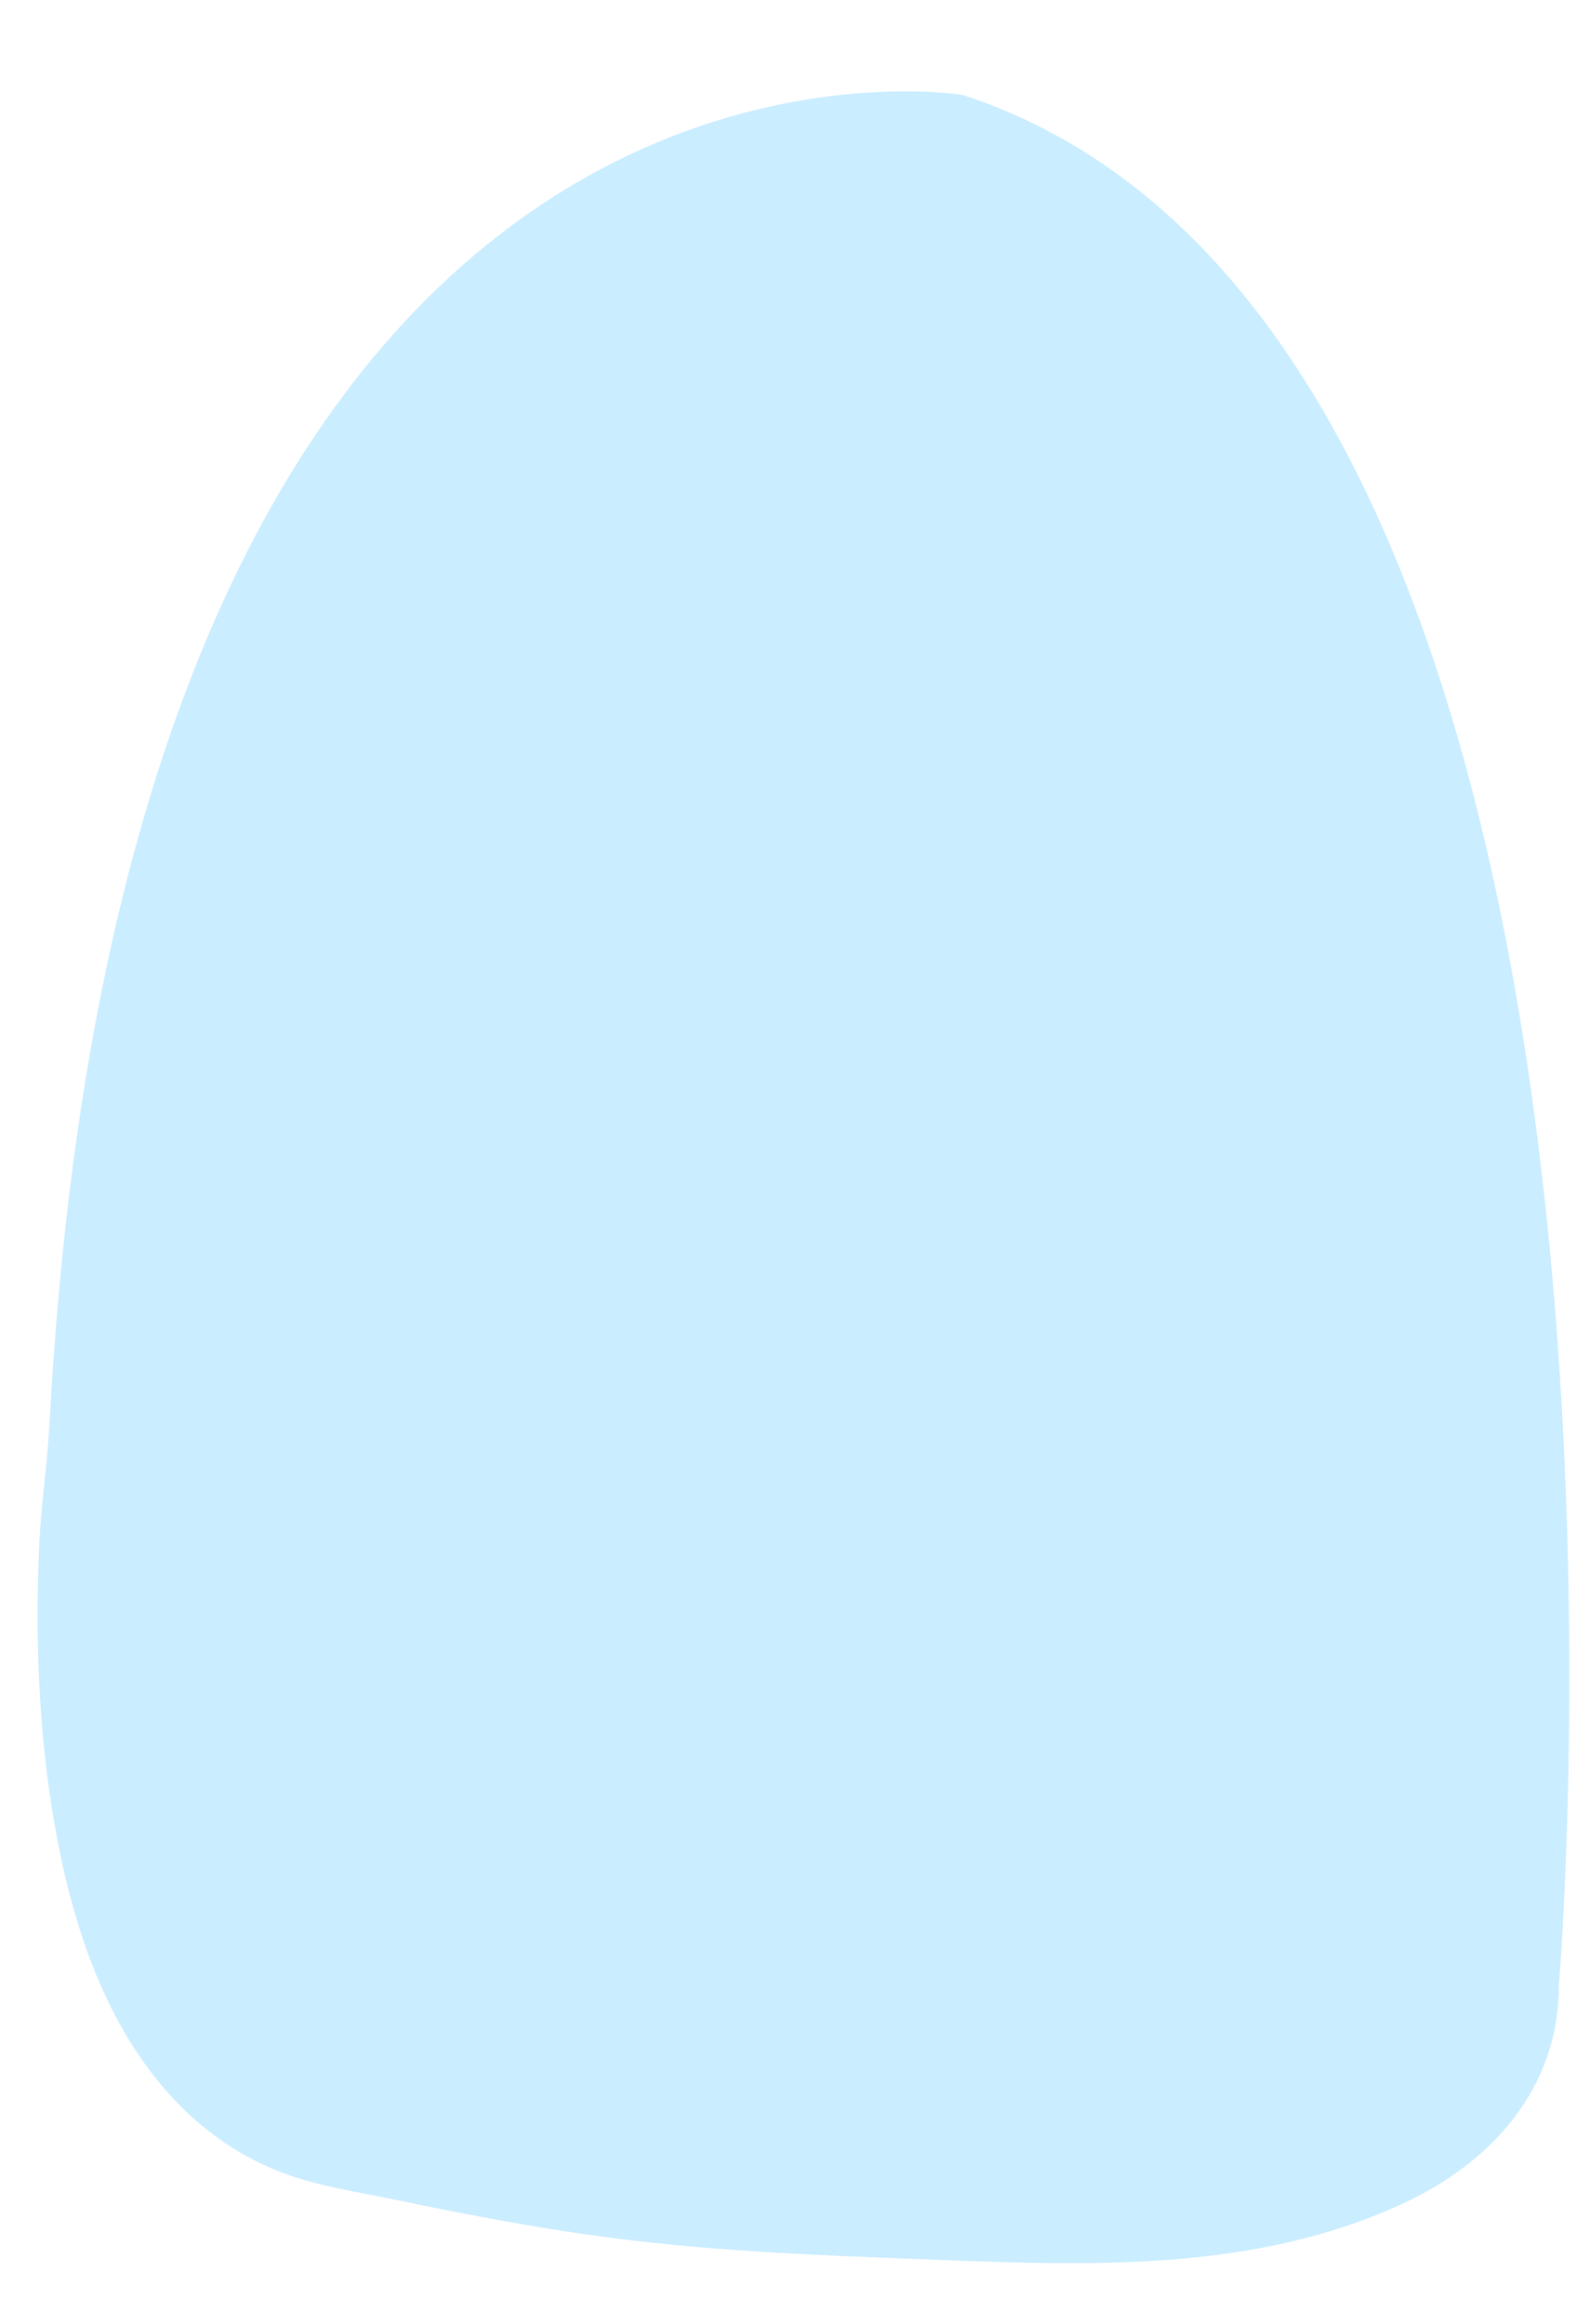 <svg width="26" height="38" viewBox="0 0 26 38" fill="none" xmlns="http://www.w3.org/2000/svg">
<path opacity="0.83" d="M25.491 32.461C25.491 32.461 27.762 5.497 15.749 1.554C15.749 1.554 2.109 -0.747 0.811 23.255C0.775 23.94 0.667 24.62 0.64 25.309C0.577 26.811 0.631 28.326 0.888 29.805C1.158 31.361 1.658 32.967 2.704 34.172C3.209 34.756 3.84 35.222 4.557 35.505C5.179 35.751 5.864 35.843 6.513 35.98C7.316 36.148 8.118 36.303 8.929 36.436C9.367 36.509 9.804 36.568 10.241 36.623C11.855 36.819 13.478 36.883 15.1 36.943C17.737 37.043 20.469 37.175 22.935 36.034C24.391 35.363 25.491 34.149 25.491 32.461Z" fill="#C0EAFF"/>
</svg>
